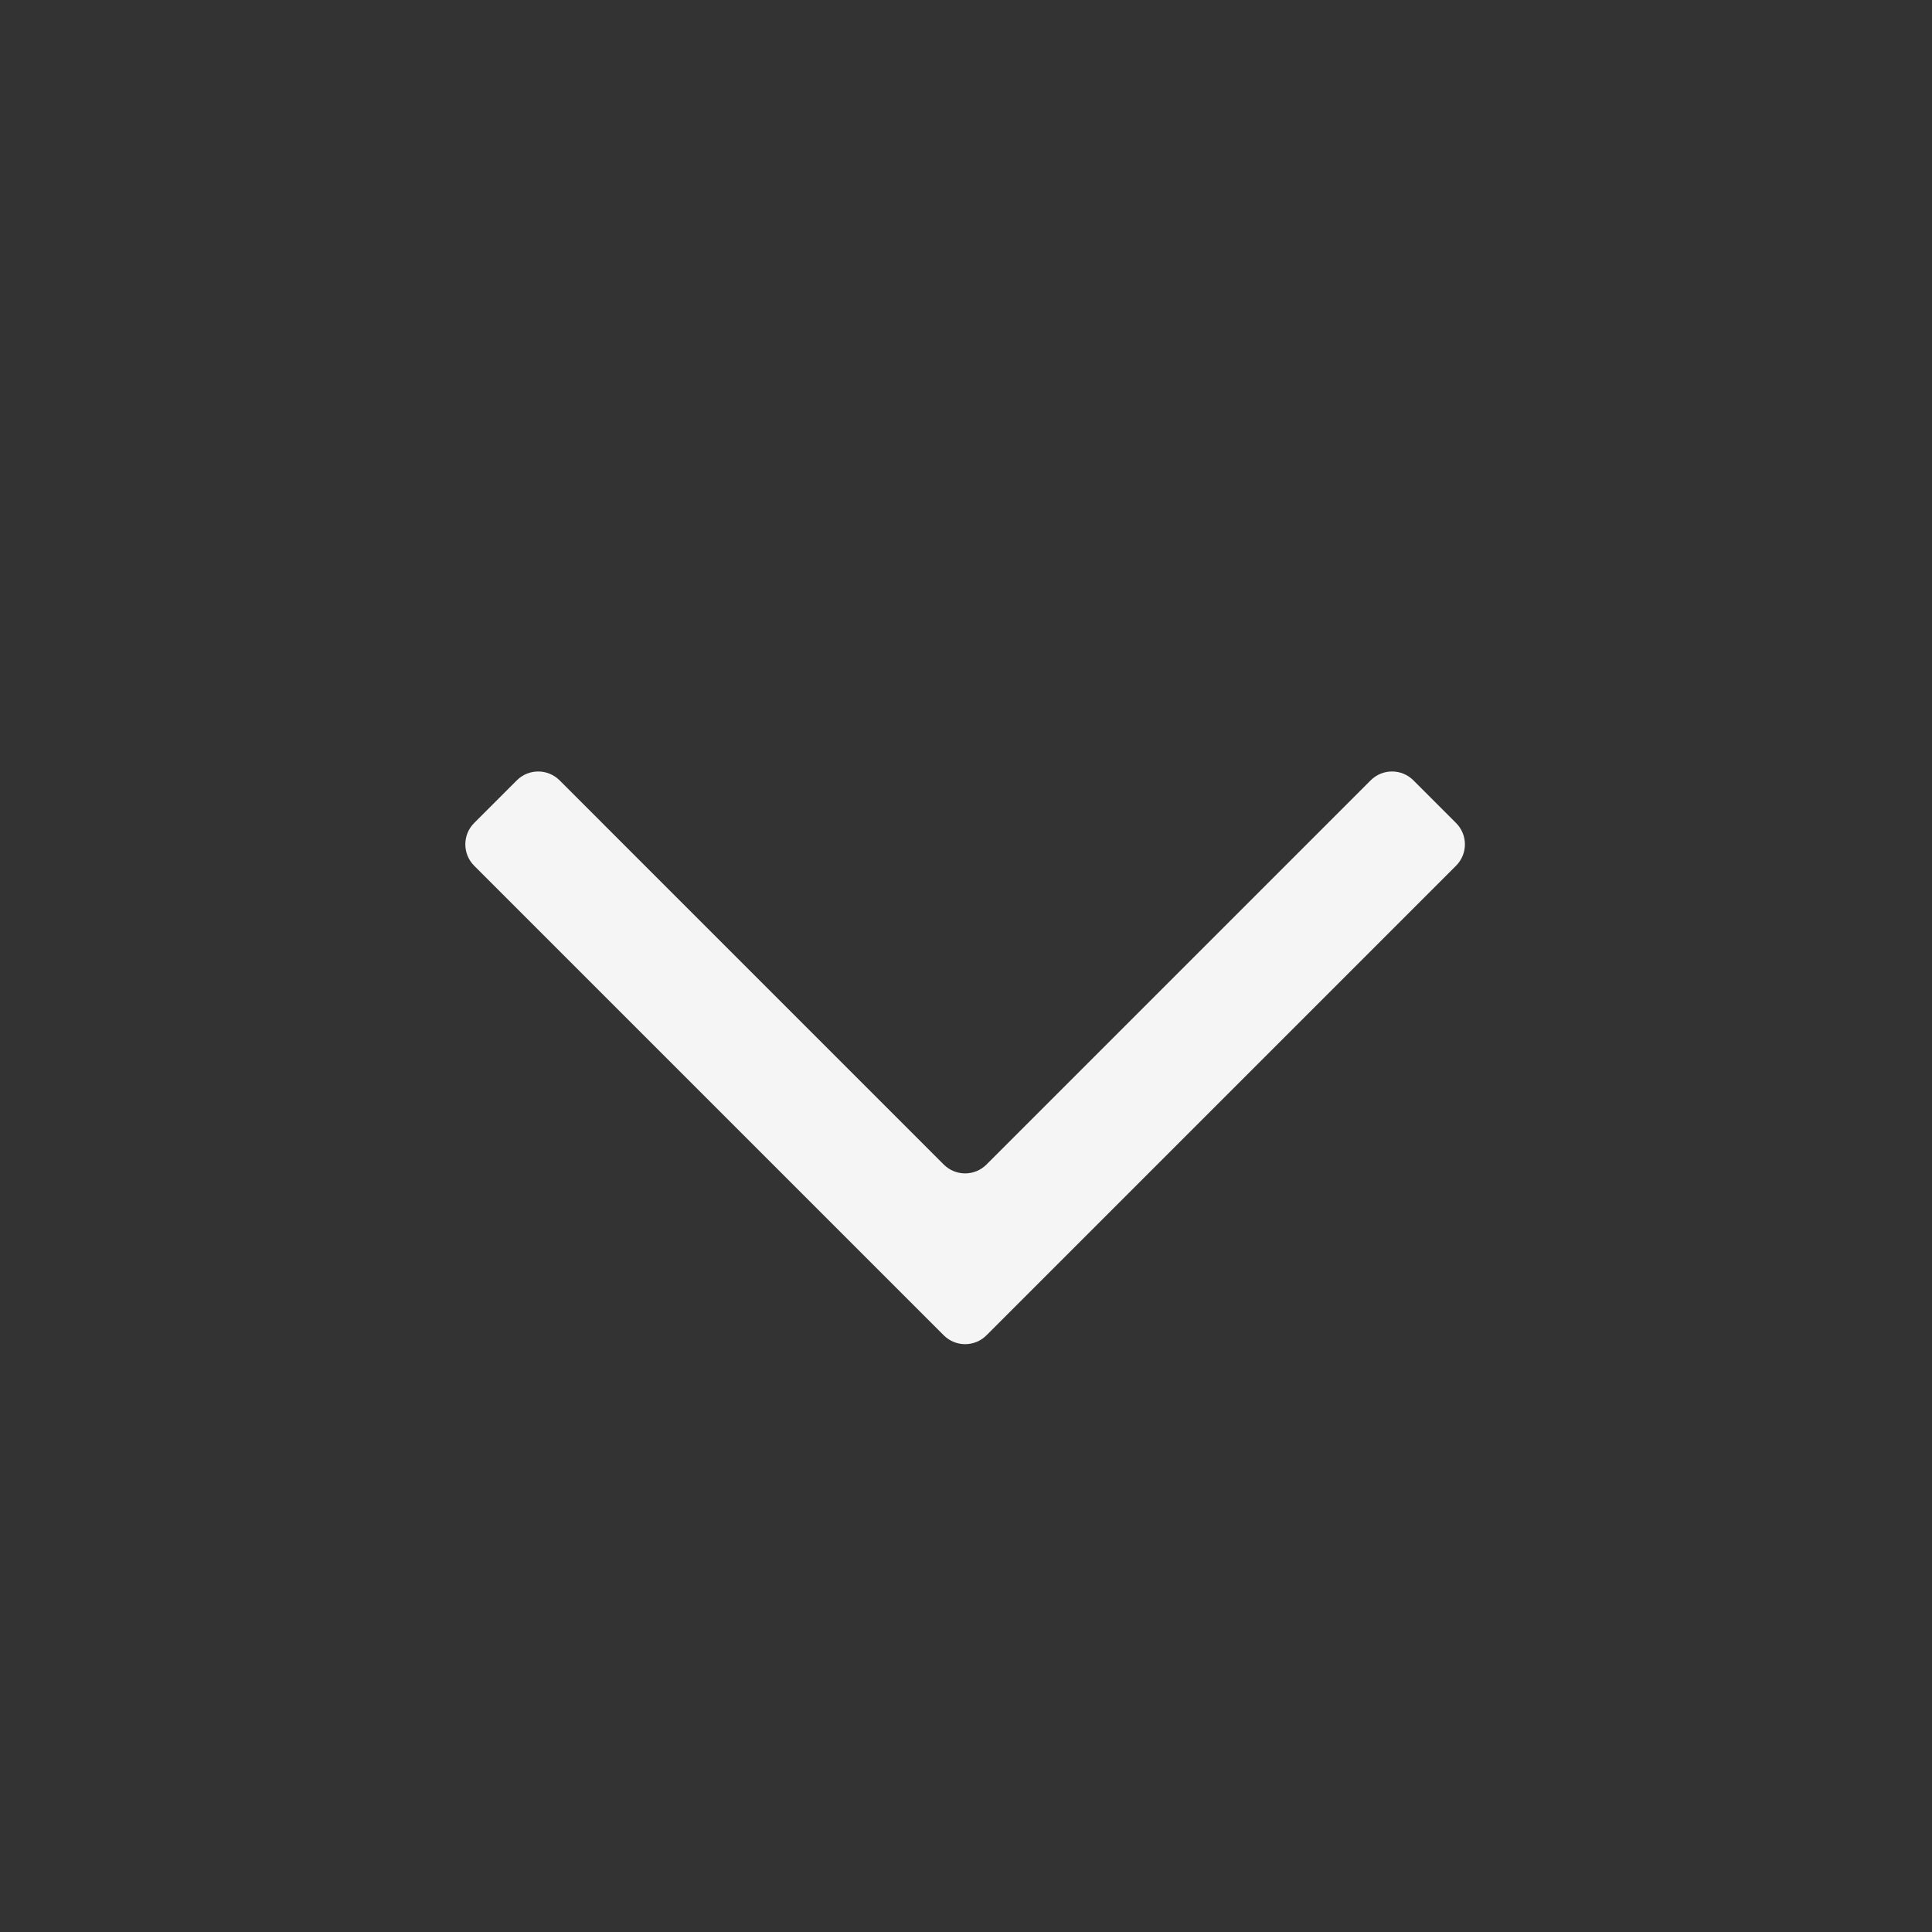 <svg xmlns="http://www.w3.org/2000/svg" width="64" height="64" viewBox="0 0 64 64">
  <rect x="0" y="0" width="64" height="64" fill="#333333" stroke="none"/>
  <path fill="#F5F5F5" fill-rule="evenodd" d="M46.82,25.849 L48.234,27.263 C48.625,27.654 48.625,28.287 48.234,28.678 L32.678,44.234 C32.287,44.625 31.654,44.625 31.263,44.234 L15.707,28.678 C15.317,28.287 15.317,27.654 15.707,27.263 L17.121,25.849 C17.512,25.459 18.145,25.459 18.536,25.849 L31.263,38.577 C31.654,38.968 32.287,38.968 32.678,38.577 L45.406,25.849 C45.796,25.459 46.429,25.459 46.82,25.849 Z"/>
</svg>
